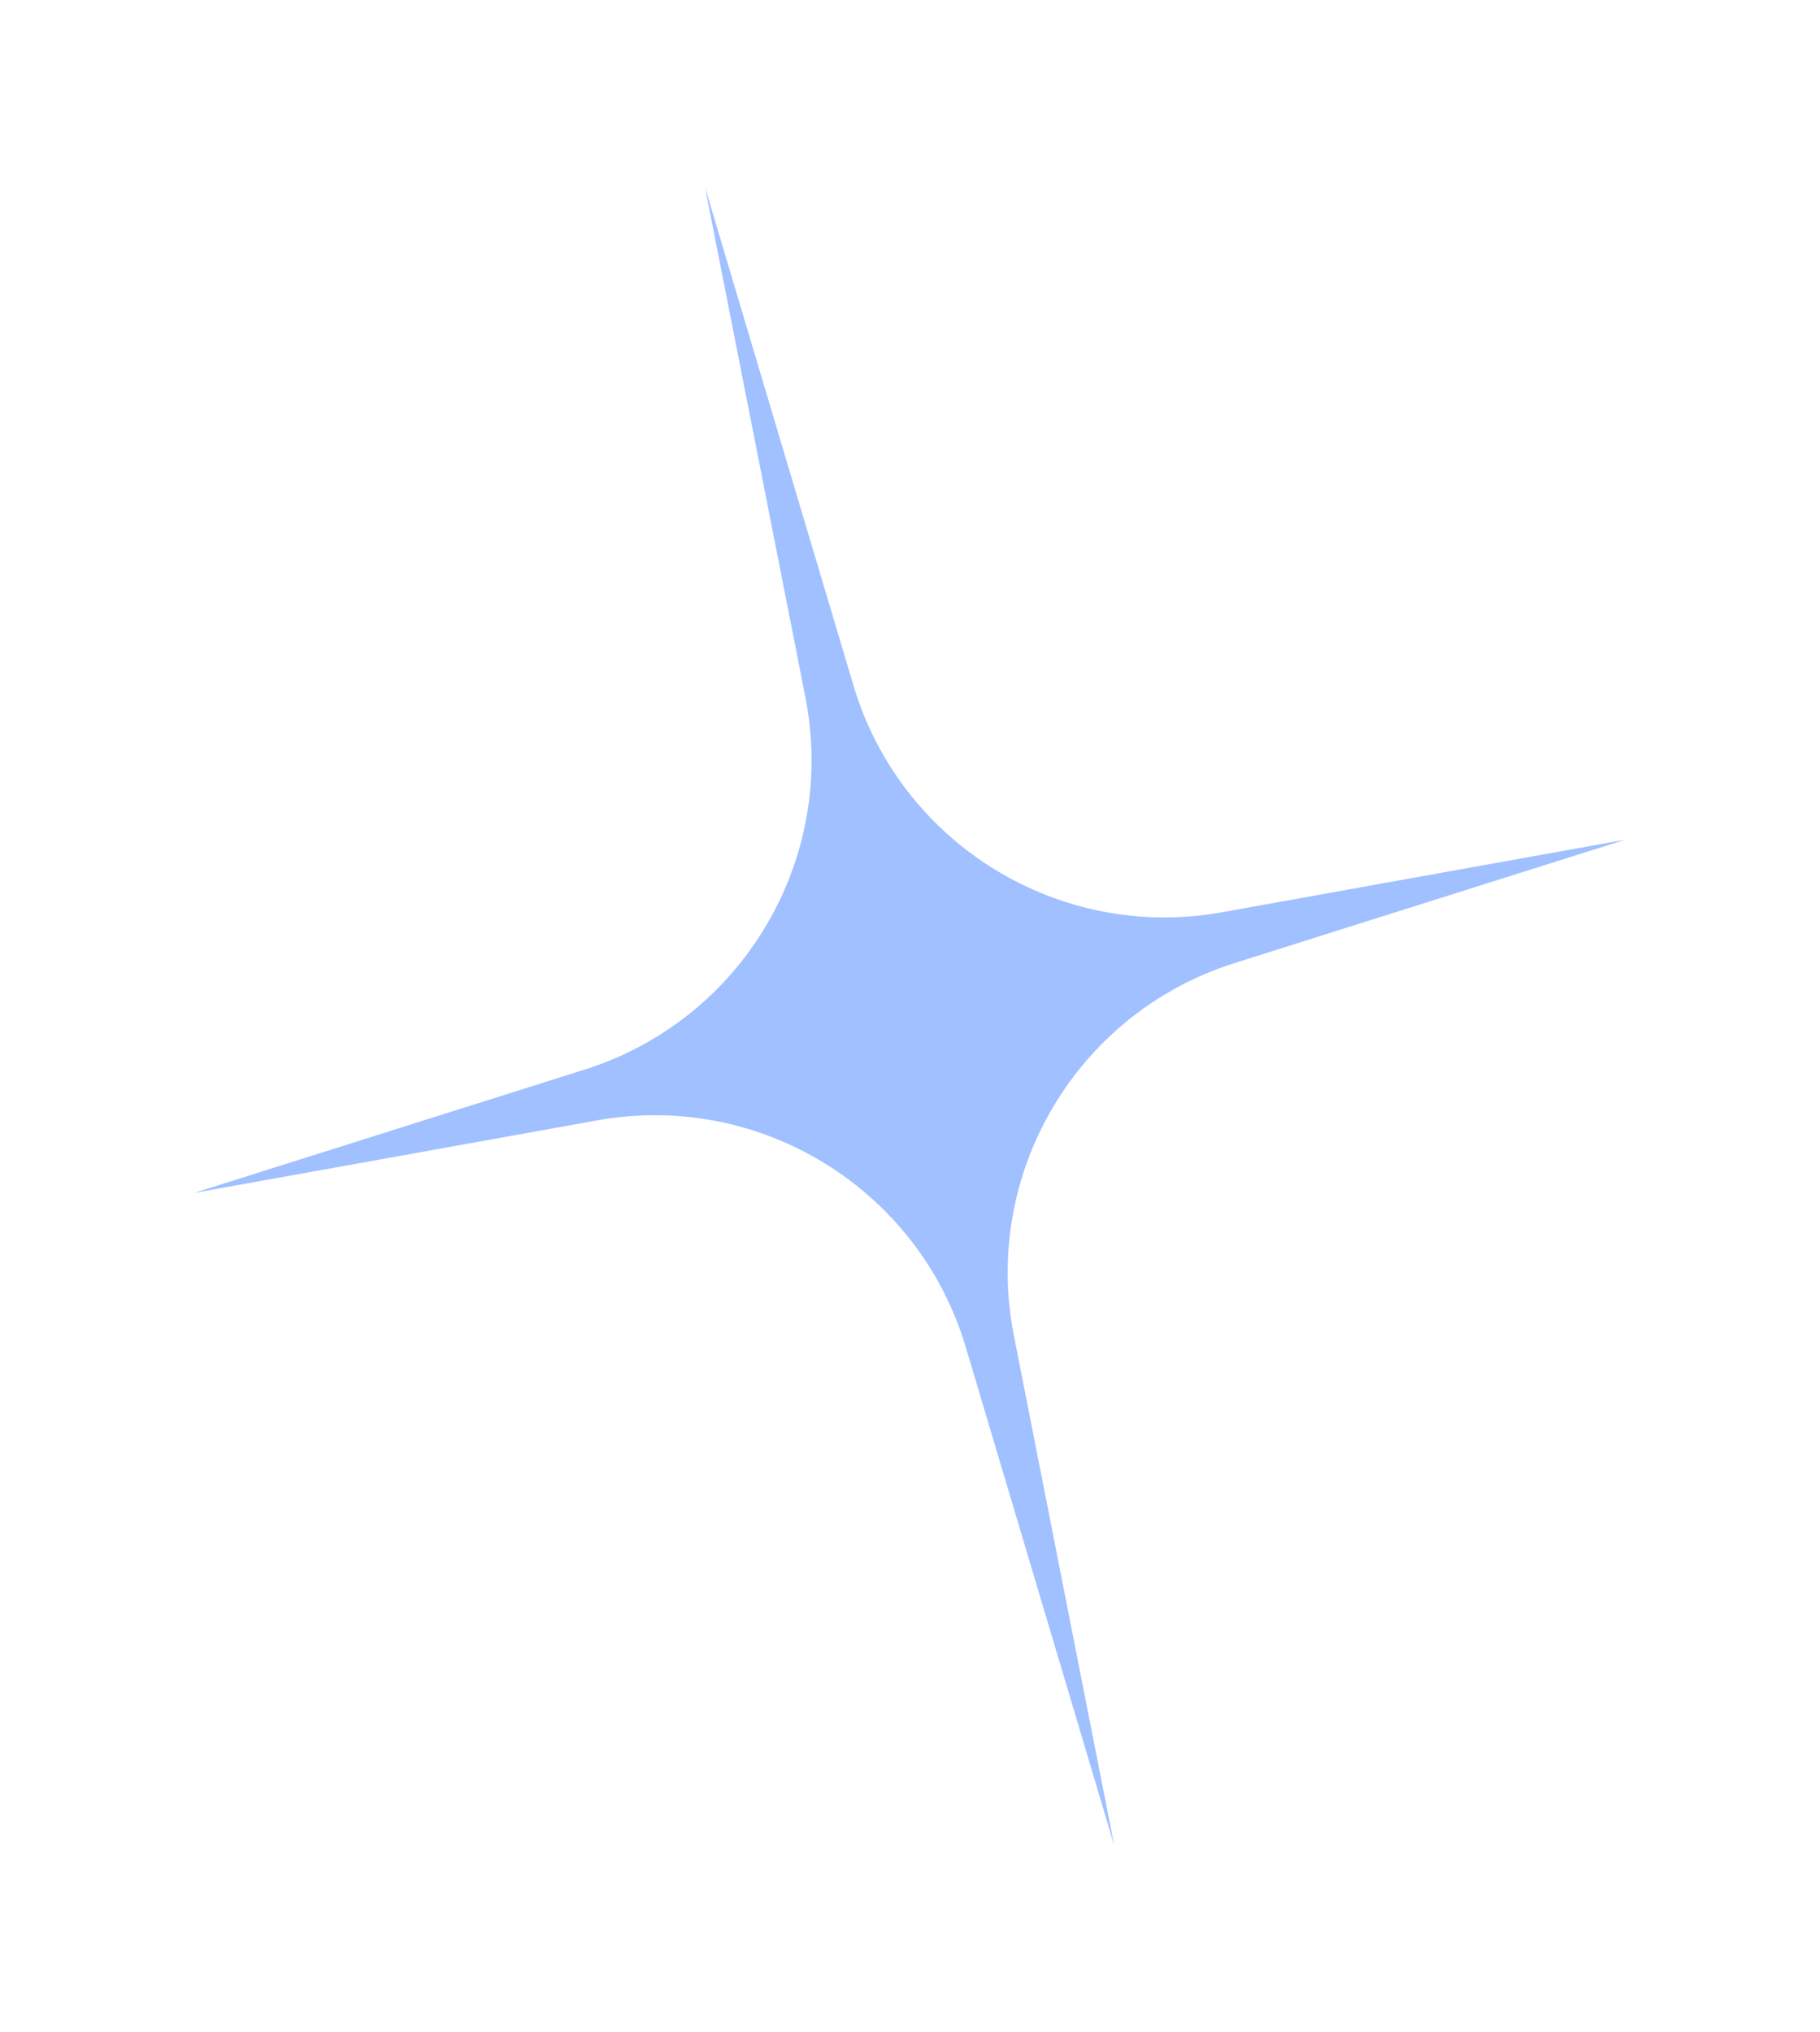 <svg width="172" height="192" viewBox="0 0 172 192" fill="none" xmlns="http://www.w3.org/2000/svg">
<g filter="url(#filter0_f_316_865)">
<path d="M66.627 17.692L80.657 64.78C85.118 79.749 100.114 88.975 115.486 86.209L153.59 79.35L116.671 91.008C101.776 95.711 92.795 110.855 95.811 126.18L105.3 174.389L91.269 127.301C86.809 112.332 71.813 103.106 56.441 105.873L18.337 112.731L55.256 101.074C70.151 96.371 79.132 81.226 76.116 65.901L66.627 17.692Z" fill="#A0C0FF"/>
</g>
<defs>
<filter id="filter0_f_316_865" x="0.809" y="0.164" width="170.308" height="191.752" filterUnits="userSpaceOnUse" color-interpolation-filters="sRGB">
<feFlood flood-opacity="0" result="BackgroundImageFix"/>
<feBlend mode="normal" in="SourceGraphic" in2="BackgroundImageFix" result="shape"/>
<feGaussianBlur stdDeviation="8.764" result="effect1_foregroundBlur_316_865"/>
</filter>
</defs>
</svg>
